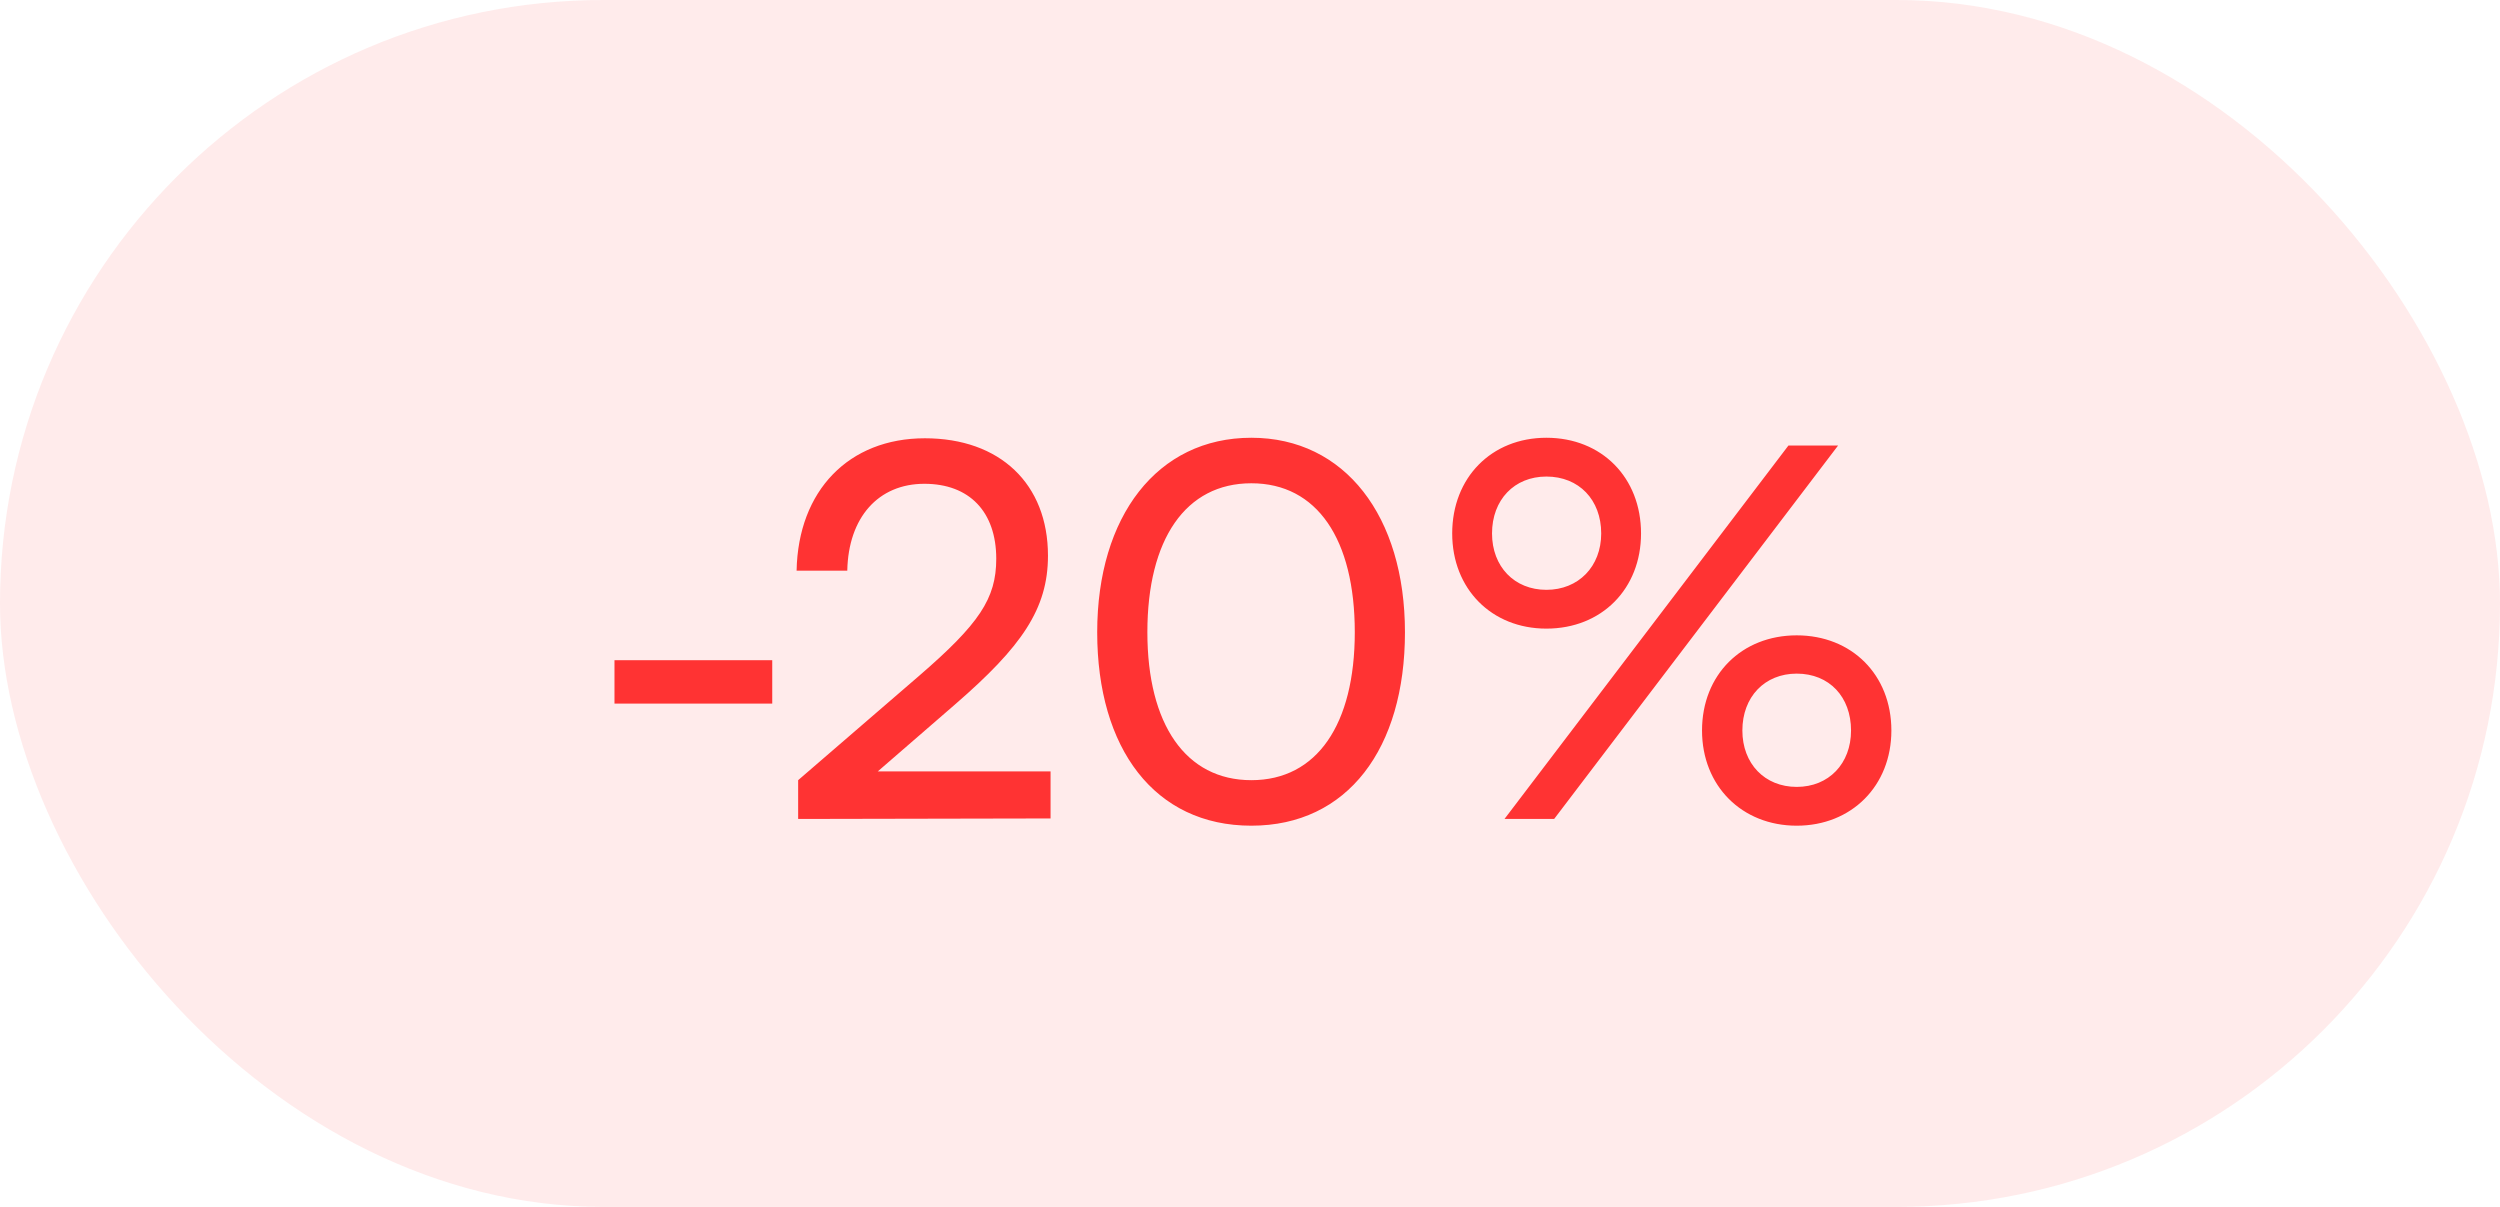 <svg width="58" height="28" viewBox="0 0 58 28" fill="none" xmlns="http://www.w3.org/2000/svg">
<rect width="58" height="28" rx="14" fill="#FF3333" fill-opacity="0.1"/>
<path d="M14.256 16.324V15.316H17.916V16.324H14.256ZM24.373 18.988L18.517 19V18.1L21.313 15.688C22.717 14.476 23.113 13.888 23.113 12.964C23.113 11.872 22.489 11.224 21.445 11.224C20.377 11.224 19.681 12.004 19.657 13.24H18.481C18.517 11.38 19.693 10.168 21.457 10.168C23.197 10.168 24.313 11.224 24.313 12.892C24.313 14.128 23.701 15.004 22.165 16.336L20.365 17.896H24.373V18.988ZM25.455 14.668C25.455 11.98 26.847 10.156 29.031 10.156C31.203 10.156 32.595 11.98 32.595 14.668C32.595 17.368 31.263 19.156 29.031 19.156C26.787 19.156 25.455 17.368 25.455 14.668ZM26.619 14.668C26.619 16.804 27.507 18.1 29.031 18.1C30.555 18.1 31.431 16.804 31.431 14.668C31.431 12.508 30.555 11.212 29.031 11.212C27.507 11.212 26.619 12.508 26.619 14.668ZM38.072 12.376C38.072 13.66 37.16 14.584 35.876 14.584C34.603 14.584 33.691 13.66 33.691 12.376C33.691 11.08 34.603 10.156 35.876 10.156C37.16 10.156 38.072 11.08 38.072 12.376ZM42.644 10.336L36.056 19H34.904L41.492 10.336H42.644ZM37.148 12.376C37.148 11.596 36.632 11.056 35.876 11.056C35.132 11.056 34.615 11.596 34.615 12.376C34.615 13.144 35.132 13.684 35.876 13.684C36.62 13.684 37.148 13.144 37.148 12.376ZM43.88 16.948C43.88 18.232 42.956 19.156 41.684 19.156C40.411 19.156 39.487 18.232 39.487 16.948C39.487 15.652 40.411 14.74 41.684 14.74C42.956 14.74 43.88 15.652 43.88 16.948ZM42.944 16.948C42.944 16.168 42.44 15.628 41.684 15.628C40.94 15.628 40.423 16.168 40.423 16.948C40.423 17.716 40.94 18.256 41.684 18.256C42.428 18.256 42.944 17.716 42.944 16.948Z" fill="#FF3333"/>
</svg>
